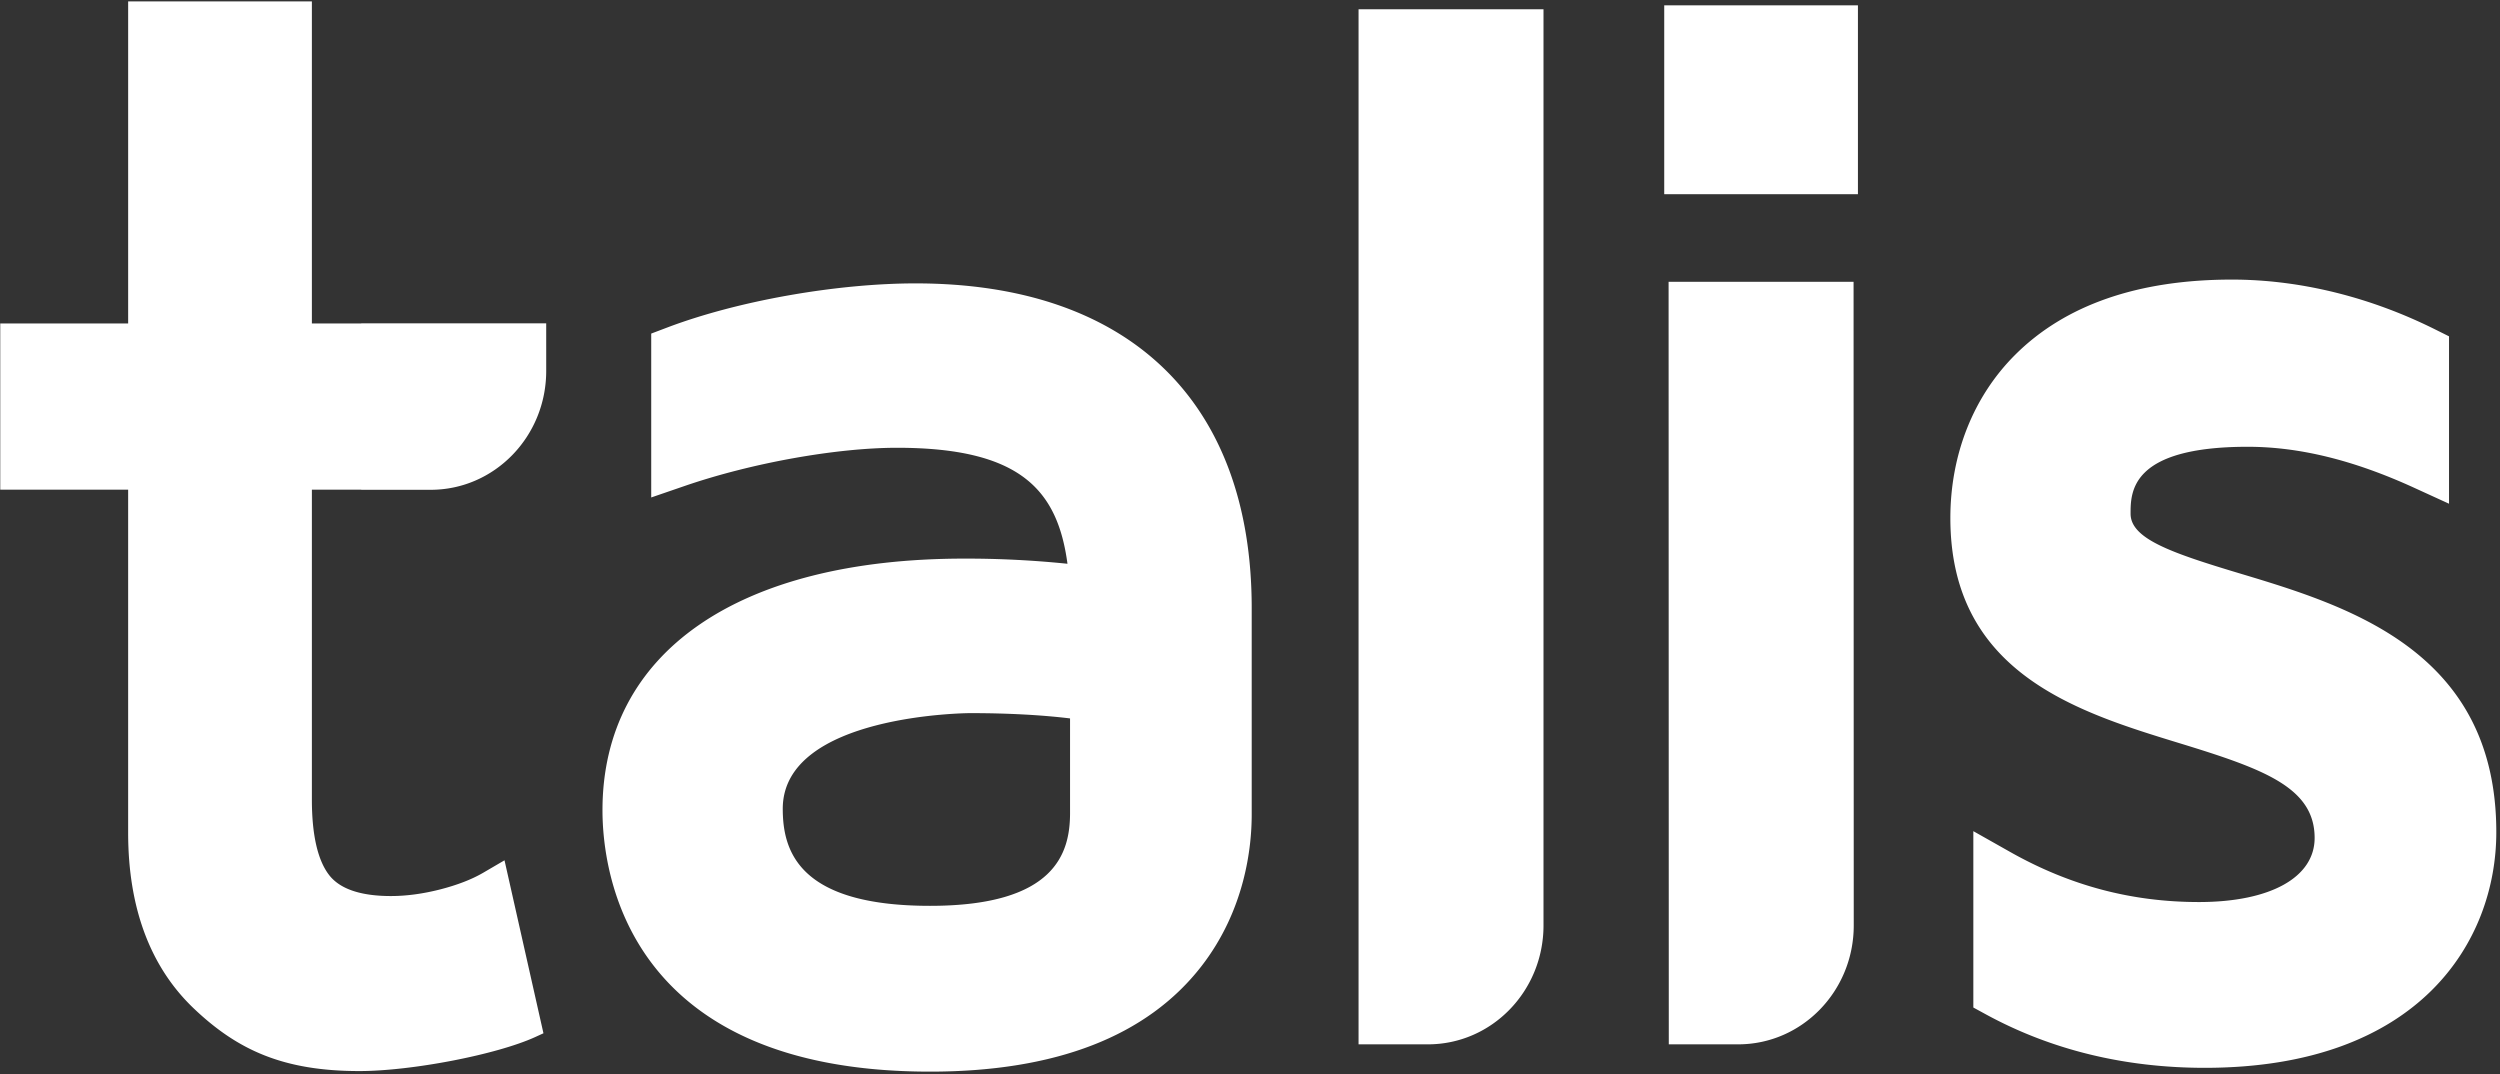<svg xmlns="http://www.w3.org/2000/svg" viewBox="0 0 242 104"><rect x="0" y="0" width="242" height="104" fill="#333333" stroke="none"/><g fill="#FFF" fill-rule="evenodd"><path d="M103.581 78.698c0 3.857-1.406 8.987-13.558 8.987-12.775 0-14.252-5.362-14.252-9.396 0-9.15 17.96-9.258 18.142-9.258 3.583 0 6.882.175 9.668.512v9.155zM88.634 27.432c-7.643 0-17.209 1.682-24.04 4.269l-1.556.59v15.864l3.194-1.098c6.525-2.249 14.762-3.712 20.6-3.712 11.93 0 15.54 4.072 16.5 11.228a96.164 96.164 0 00-9.976-.5c-21.94 0-35.036 9.105-35.036 24.356 0 5.936 2.285 25.305 31.703 25.305 12.18 0 21.015-3.429 26.27-10.196 4.24-5.465 4.872-11.55 4.872-14.688V58.849c0-19.968-11.855-31.417-32.531-31.417zM216.73 55.484c-6.526-1.965-10.49-3.329-10.49-5.756 0-2.103 0-6.48 11.335-6.48 5.004 0 10.26 1.293 16.08 3.952l3.41 1.56V32.557l-1.333-.664c-6.324-3.158-13.128-4.829-19.675-4.829-9.095 0-16.16 2.455-21.004 7.296-4.037 4.033-6.258 9.642-6.258 15.79 0 14.996 12.28 18.759 22.149 21.782 8.126 2.49 13.112 4.268 13.112 9.181 0 3.826-4.295 6.205-11.198 6.205-6.504 0-12.475-1.58-18.25-4.835l-3.589-2.027v17.072l1.258.686c6.287 3.42 13.398 5.152 21.14 5.152 20.833 0 28.226-12.286 28.226-22.808 0-17.585-14.399-21.915-24.914-25.074M131.508 101.092h6.715c6.18 0 11.188-5.15 11.188-11.51V.899h-17.903v100.194M34.97 31.313h-4.78V.136H12.405v31.177H.025v16.09h12.38v33.209c0 7.288 2.149 13.02 6.386 17.037 4.219 4.002 8.64 6.03 15.995 6.03 5.06 0 13.289-1.589 17.023-3.293l.797-.365-3.77-16.744-2.054 1.2c-1.103.646-2.502 1.188-4.16 1.615-1.664.427-3.272.645-4.779.645-2.908 0-4.913-.674-5.96-2.003-1.122-1.426-1.693-3.893-1.693-7.331v-30h4.78v.01h6.715c6.18 0 11.188-5.149 11.188-11.509V31.3H34.971v.014M161.52 27.278l.019 73.814h6.714c6.182 0 11.19-5.15 11.19-11.51l-.017-62.304H161.52M161.097 18.797h18.751V.519h-18.751z"/></g></svg>
